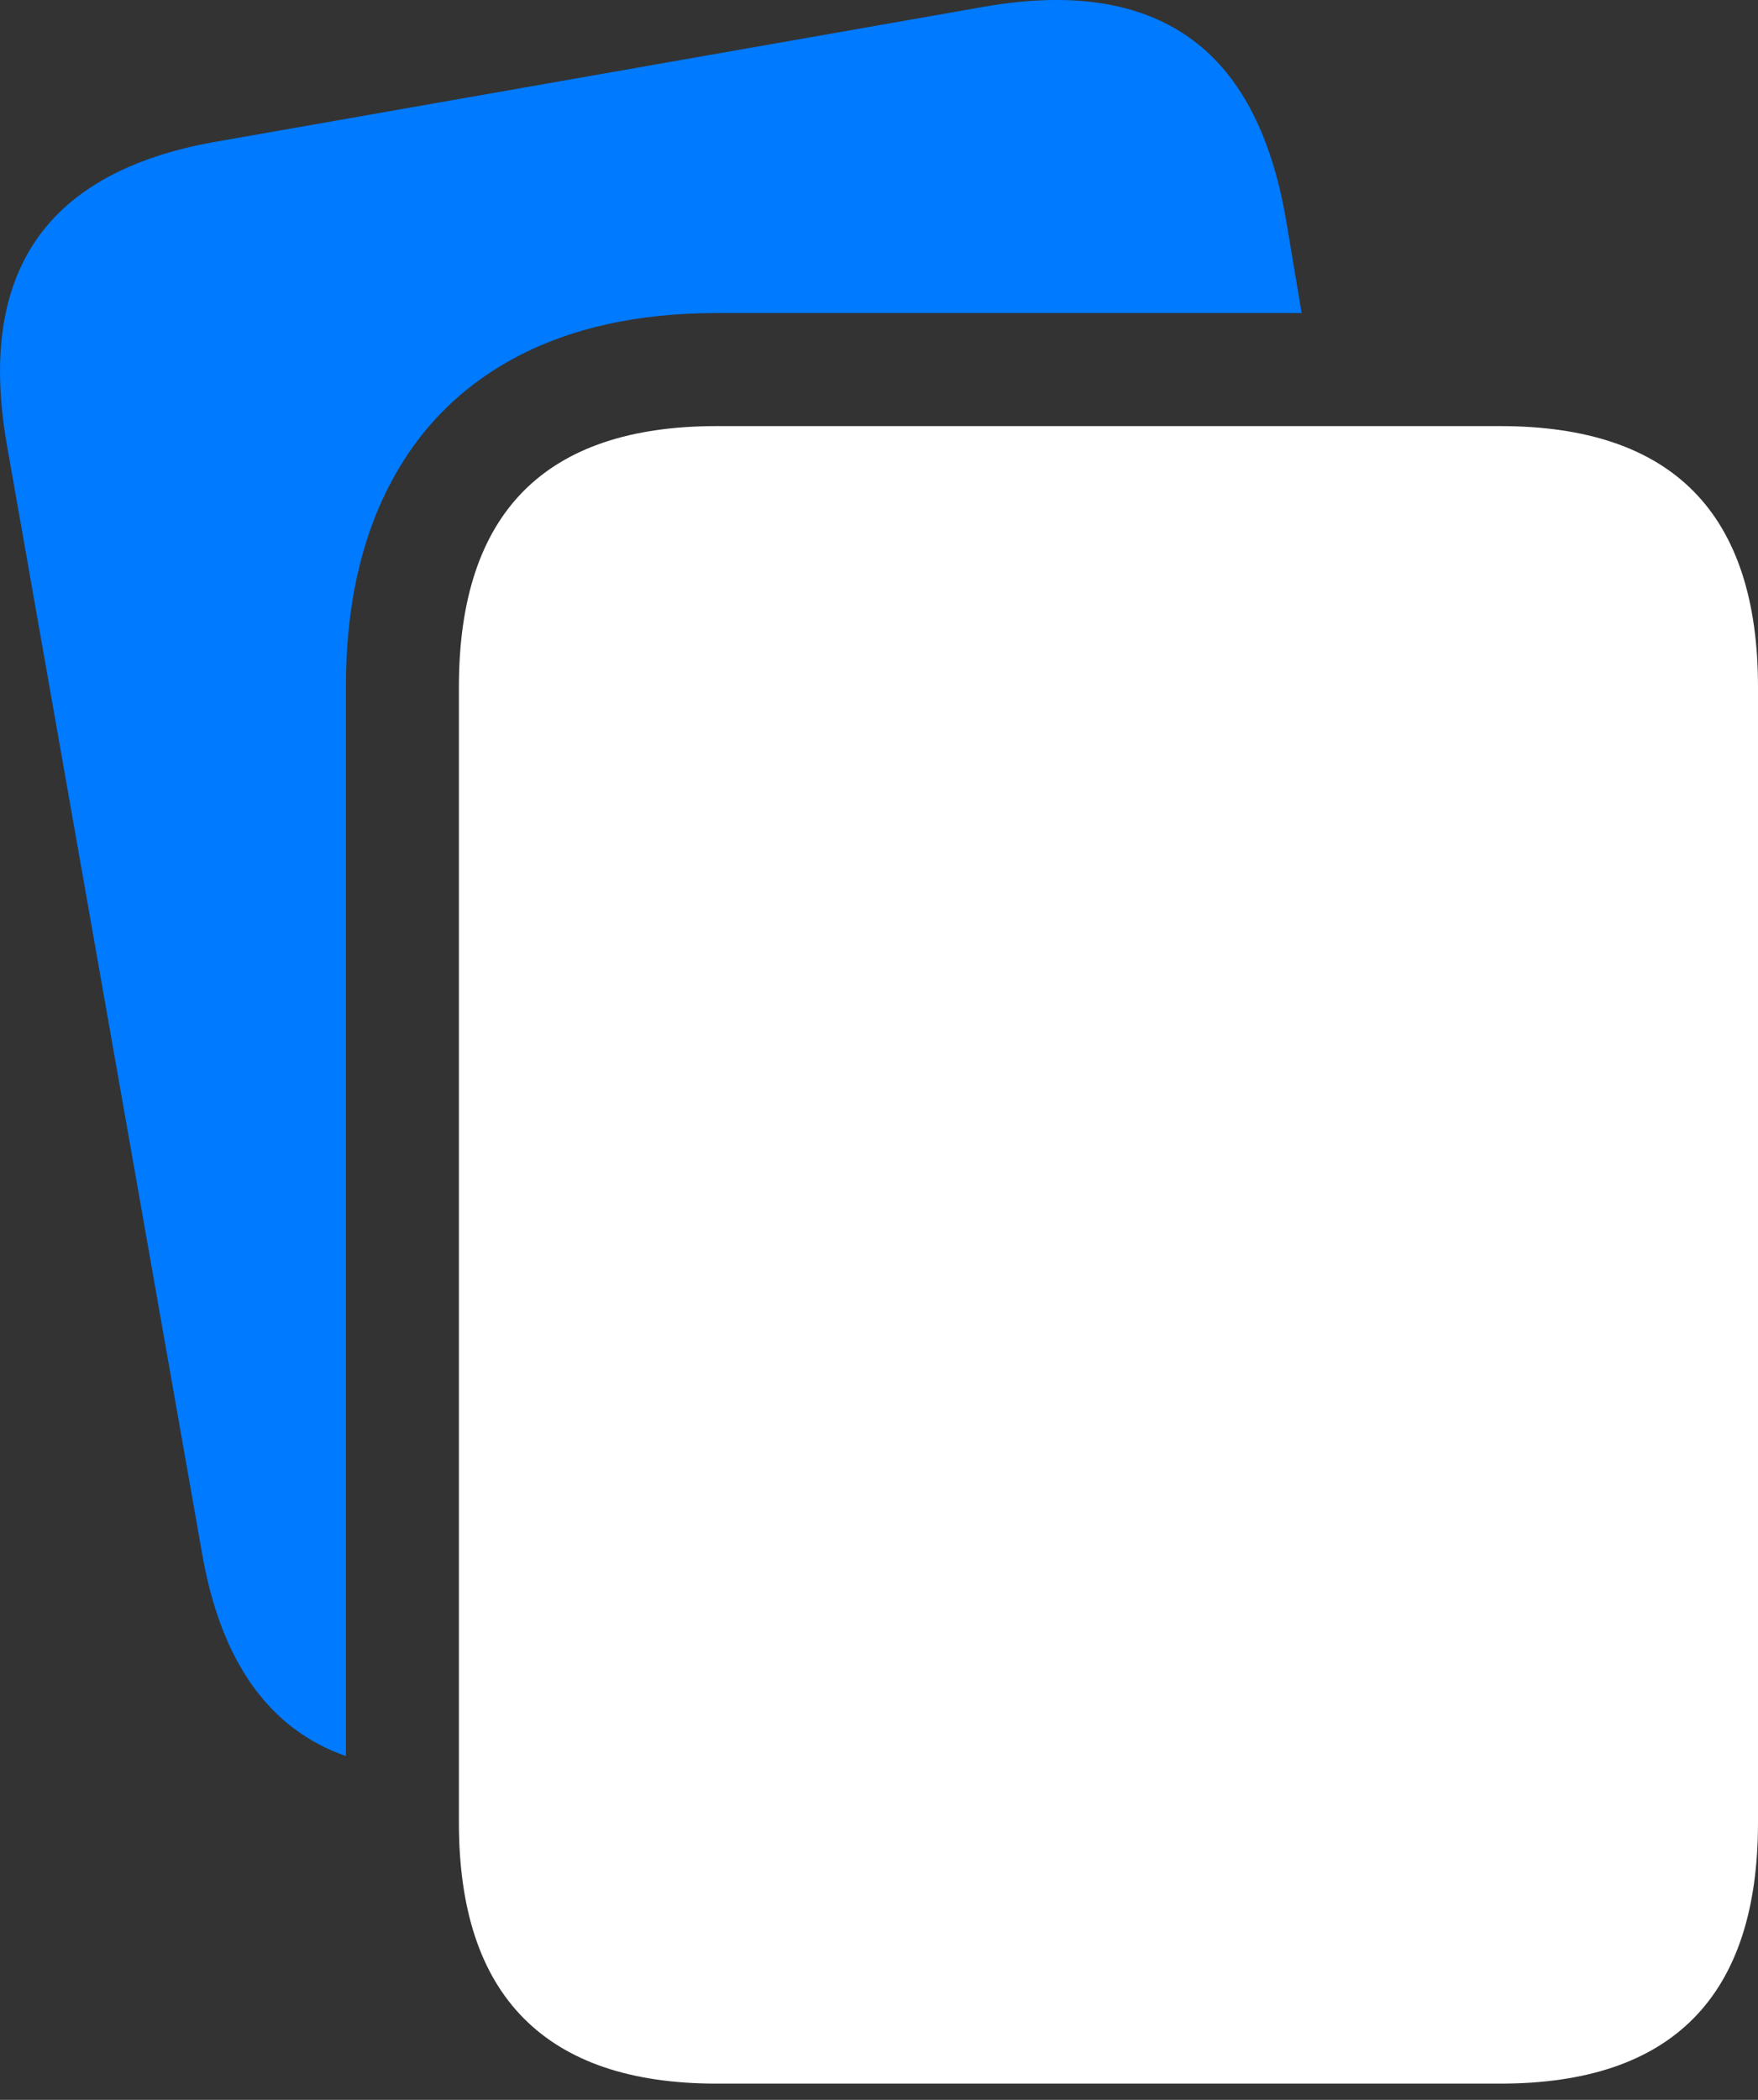 <?xml version="1.0" encoding="UTF-8"?>
<!--Generator: Apple Native CoreSVG 175.5-->
<!DOCTYPE svg
PUBLIC "-//W3C//DTD SVG 1.1//EN"
       "http://www.w3.org/Graphics/SVG/1.1/DTD/svg11.dtd">
<svg version="1.1" xmlns="http://www.w3.org/2000/svg" xmlns:xlink="http://www.w3.org/1999/xlink" width="20.656" height="24.67">
 <rect width="100%" height="100%" fill="#333333" stroke="none"/>
 <g>
  <rect height="24.67" opacity="0" width="20.656" x="0" y="0"/>
  <path d="M20.656 8.072Q20.656 6.539 19.899 5.772Q19.142 5.006 17.628 5.006L8.419 5.006Q6.906 5.006 6.149 5.772Q5.392 6.539 5.392 8.072L5.392 21.412Q5.392 22.945 6.154 23.712Q6.915 24.479 8.419 24.479L17.628 24.479Q19.142 24.479 19.899 23.712Q20.656 22.945 20.656 21.412Z" fill="#ffffff"/>
  <path d="M8.419 3.678L15.294 3.678L15.109 2.574Q14.845 1.051 13.966 0.436Q13.087-0.18 11.593 0.074L2.531 1.666Q1.037 1.93 0.426 2.818Q-0.184 3.707 0.08 5.221L2.374 18.248Q2.54 19.205 2.965 19.801Q3.39 20.396 4.064 20.631L4.064 8.072Q4.064 6.686 4.577 5.699Q5.089 4.713 6.066 4.195Q7.042 3.678 8.419 3.678Z" fill="#007aff"/>
 </g>
</svg>
